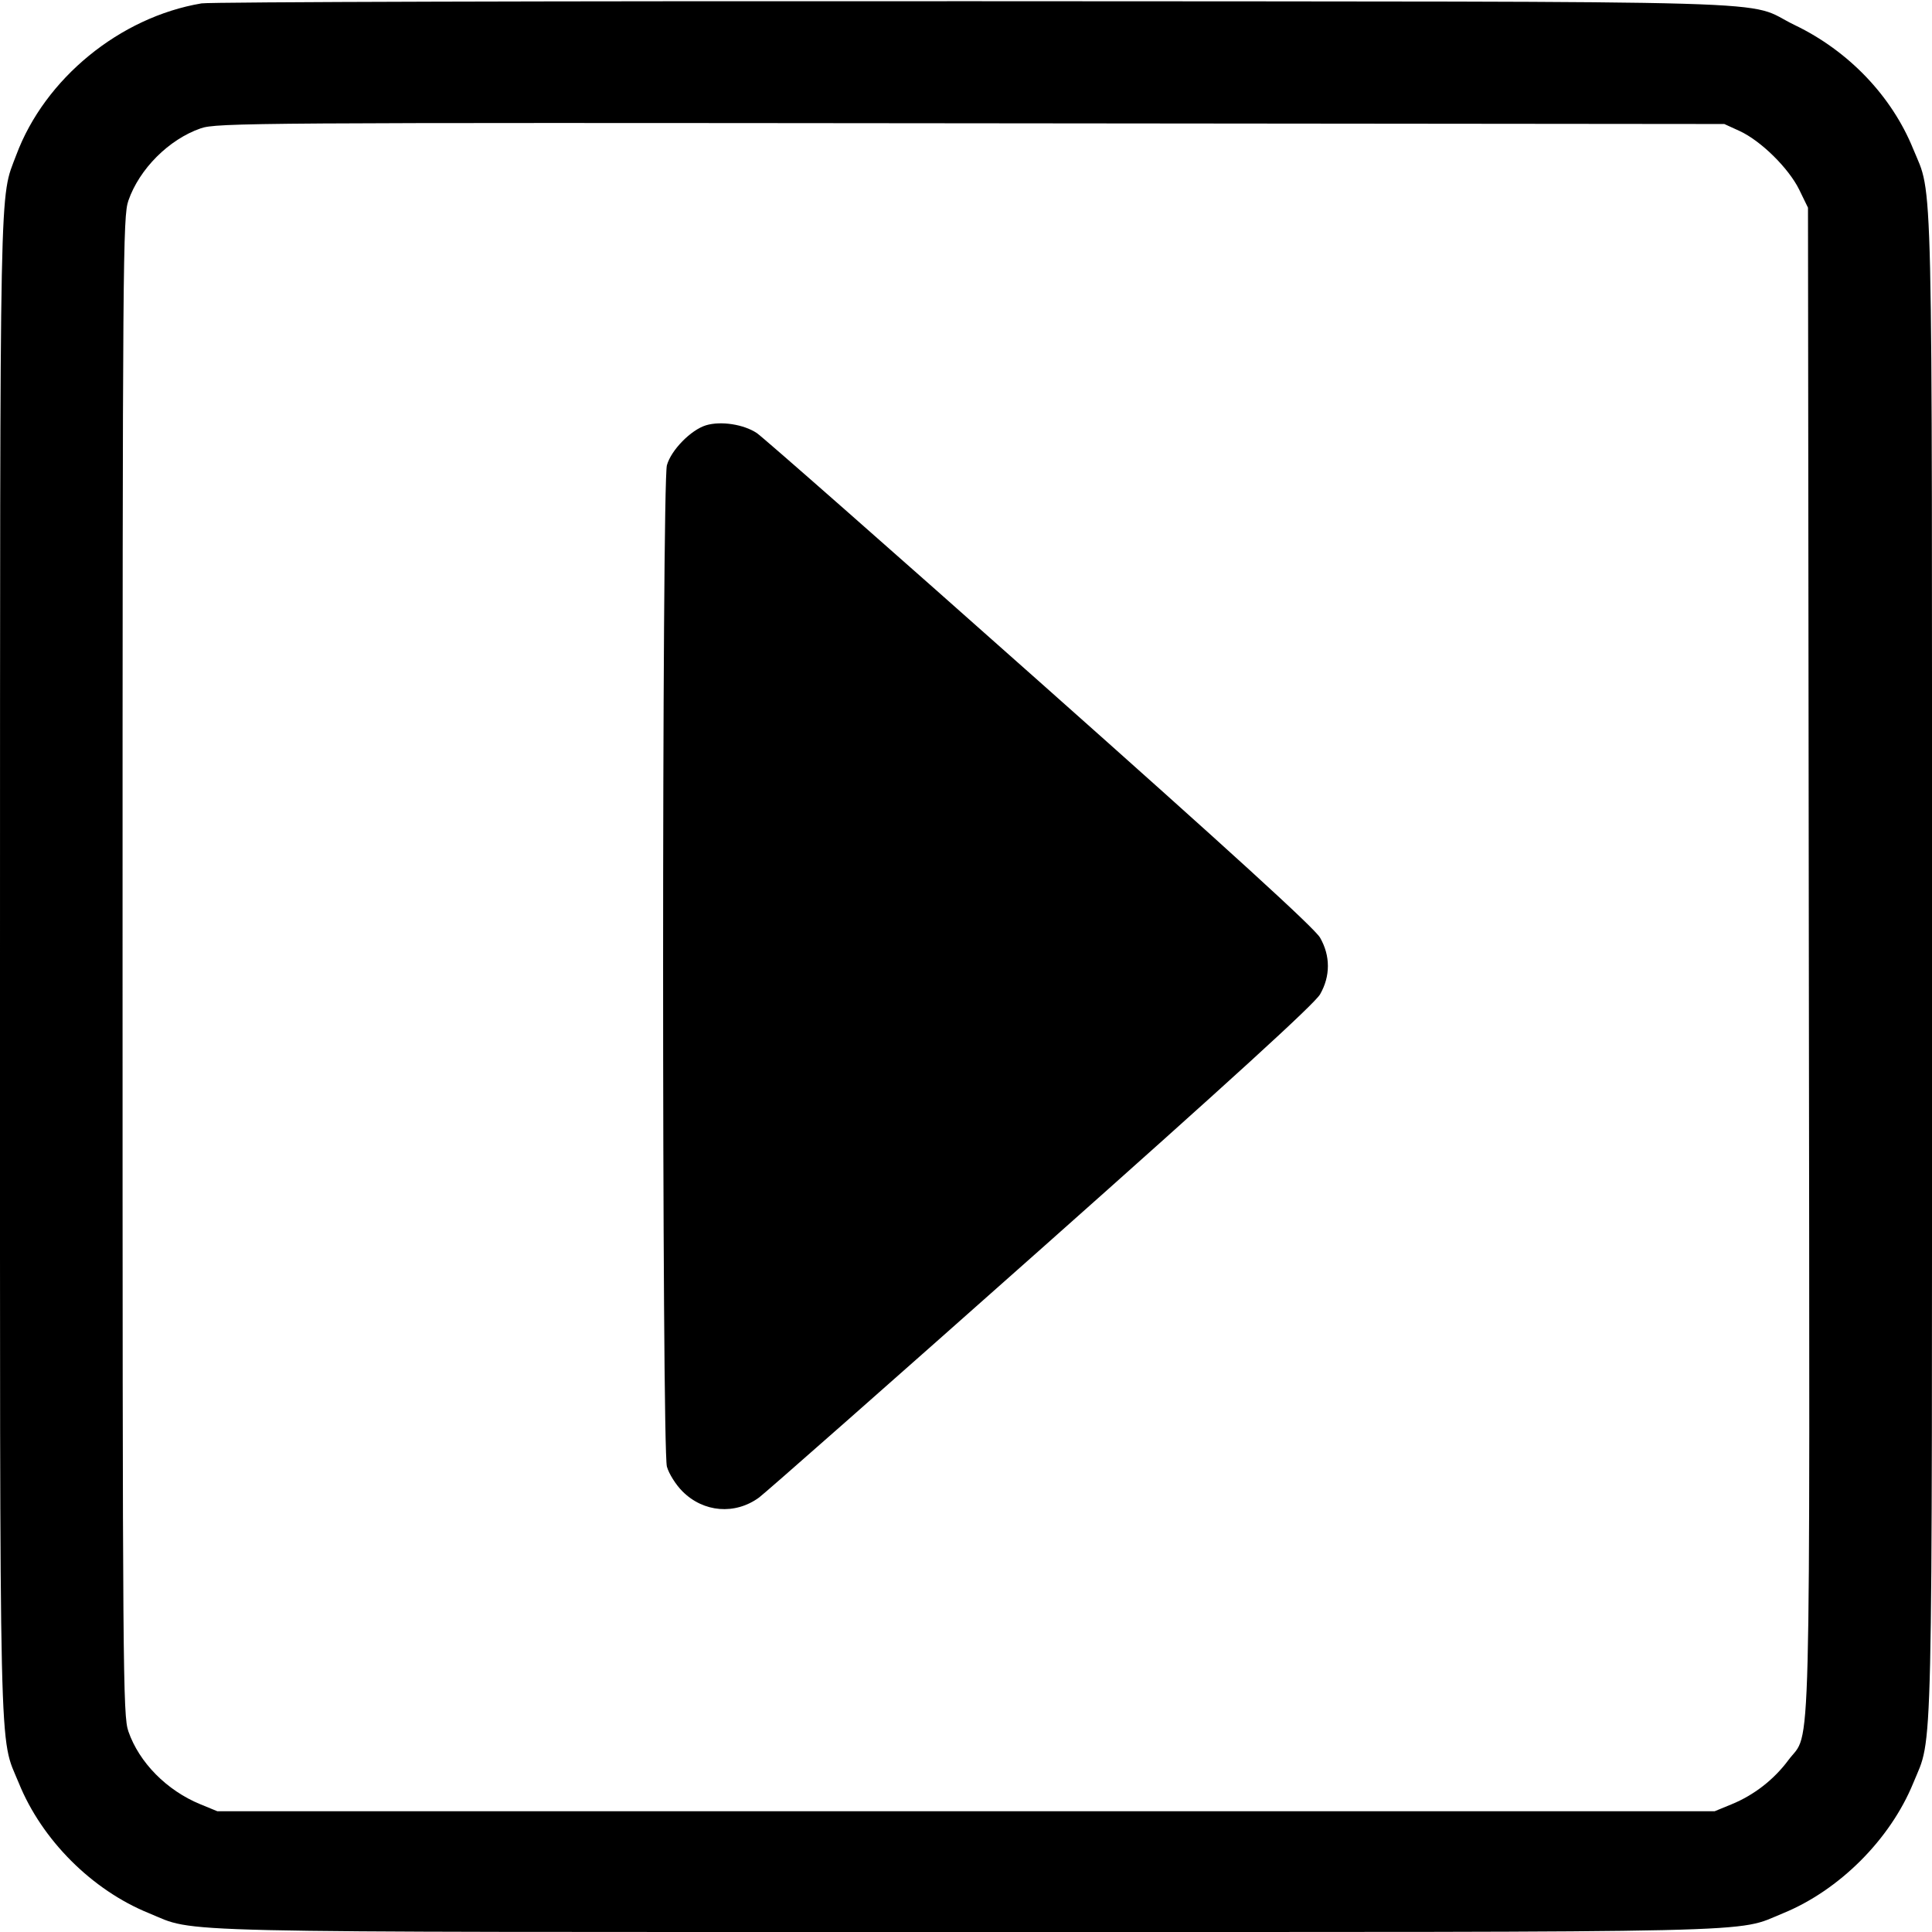 <svg width="16" height="16" fill="currentColor" xmlns="http://www.w3.org/2000/svg"><path d="M1.669 0.028 C 0.992 0.142,0.371 0.651,0.135 1.283 C -0.006 1.659,0.001 1.324,0.000 7.994 C -0.000 14.784,-0.010 14.361,0.156 14.767 C 0.347 15.238,0.762 15.653,1.233 15.844 C 1.639 16.010,1.217 16.000,8.000 16.000 C 14.782 16.000,14.361 16.010,14.766 15.845 C 15.233 15.654,15.654 15.233,15.845 14.766 C 16.010 14.361,16.000 14.782,16.000 8.000 C 16.000 1.217,16.010 1.639,15.844 1.233 C 15.666 0.795,15.309 0.422,14.864 0.208 C 14.422 -0.005,15.102 0.015,8.080 0.010 C 4.626 0.008,1.741 0.016,1.669 0.028 M14.407 1.085 C 14.584 1.167,14.812 1.392,14.900 1.570 L 14.973 1.720 14.980 7.946 C 14.988 14.846,15.001 14.319,14.811 14.576 C 14.691 14.738,14.526 14.866,14.341 14.942 L 14.200 15.000 8.000 15.000 L 1.800 15.000 1.659 14.942 C 1.381 14.828,1.152 14.596,1.063 14.338 C 1.018 14.207,1.015 13.881,1.015 8.000 C 1.015 2.119,1.018 1.793,1.063 1.662 C 1.154 1.399,1.399 1.154,1.662 1.063 C 1.793 1.017,2.106 1.015,8.040 1.021 L 14.280 1.027 14.407 1.085 M5.847 3.522 C 5.722 3.560,5.558 3.727,5.523 3.853 C 5.481 4.004,5.481 11.996,5.523 12.146 C 5.539 12.204,5.597 12.296,5.651 12.350 C 5.826 12.526,6.087 12.547,6.286 12.402 C 6.341 12.361,7.395 11.432,8.627 10.338 C 10.193 8.947,10.886 8.314,10.932 8.235 C 10.975 8.160,10.997 8.081,10.997 8.000 C 10.997 7.919,10.975 7.840,10.932 7.765 C 10.886 7.686,10.189 7.050,8.613 5.650 C 7.374 4.549,6.318 3.620,6.267 3.586 C 6.158 3.514,5.970 3.485,5.847 3.522 " stroke="none" fill-rule="evenodd"></path></svg>
